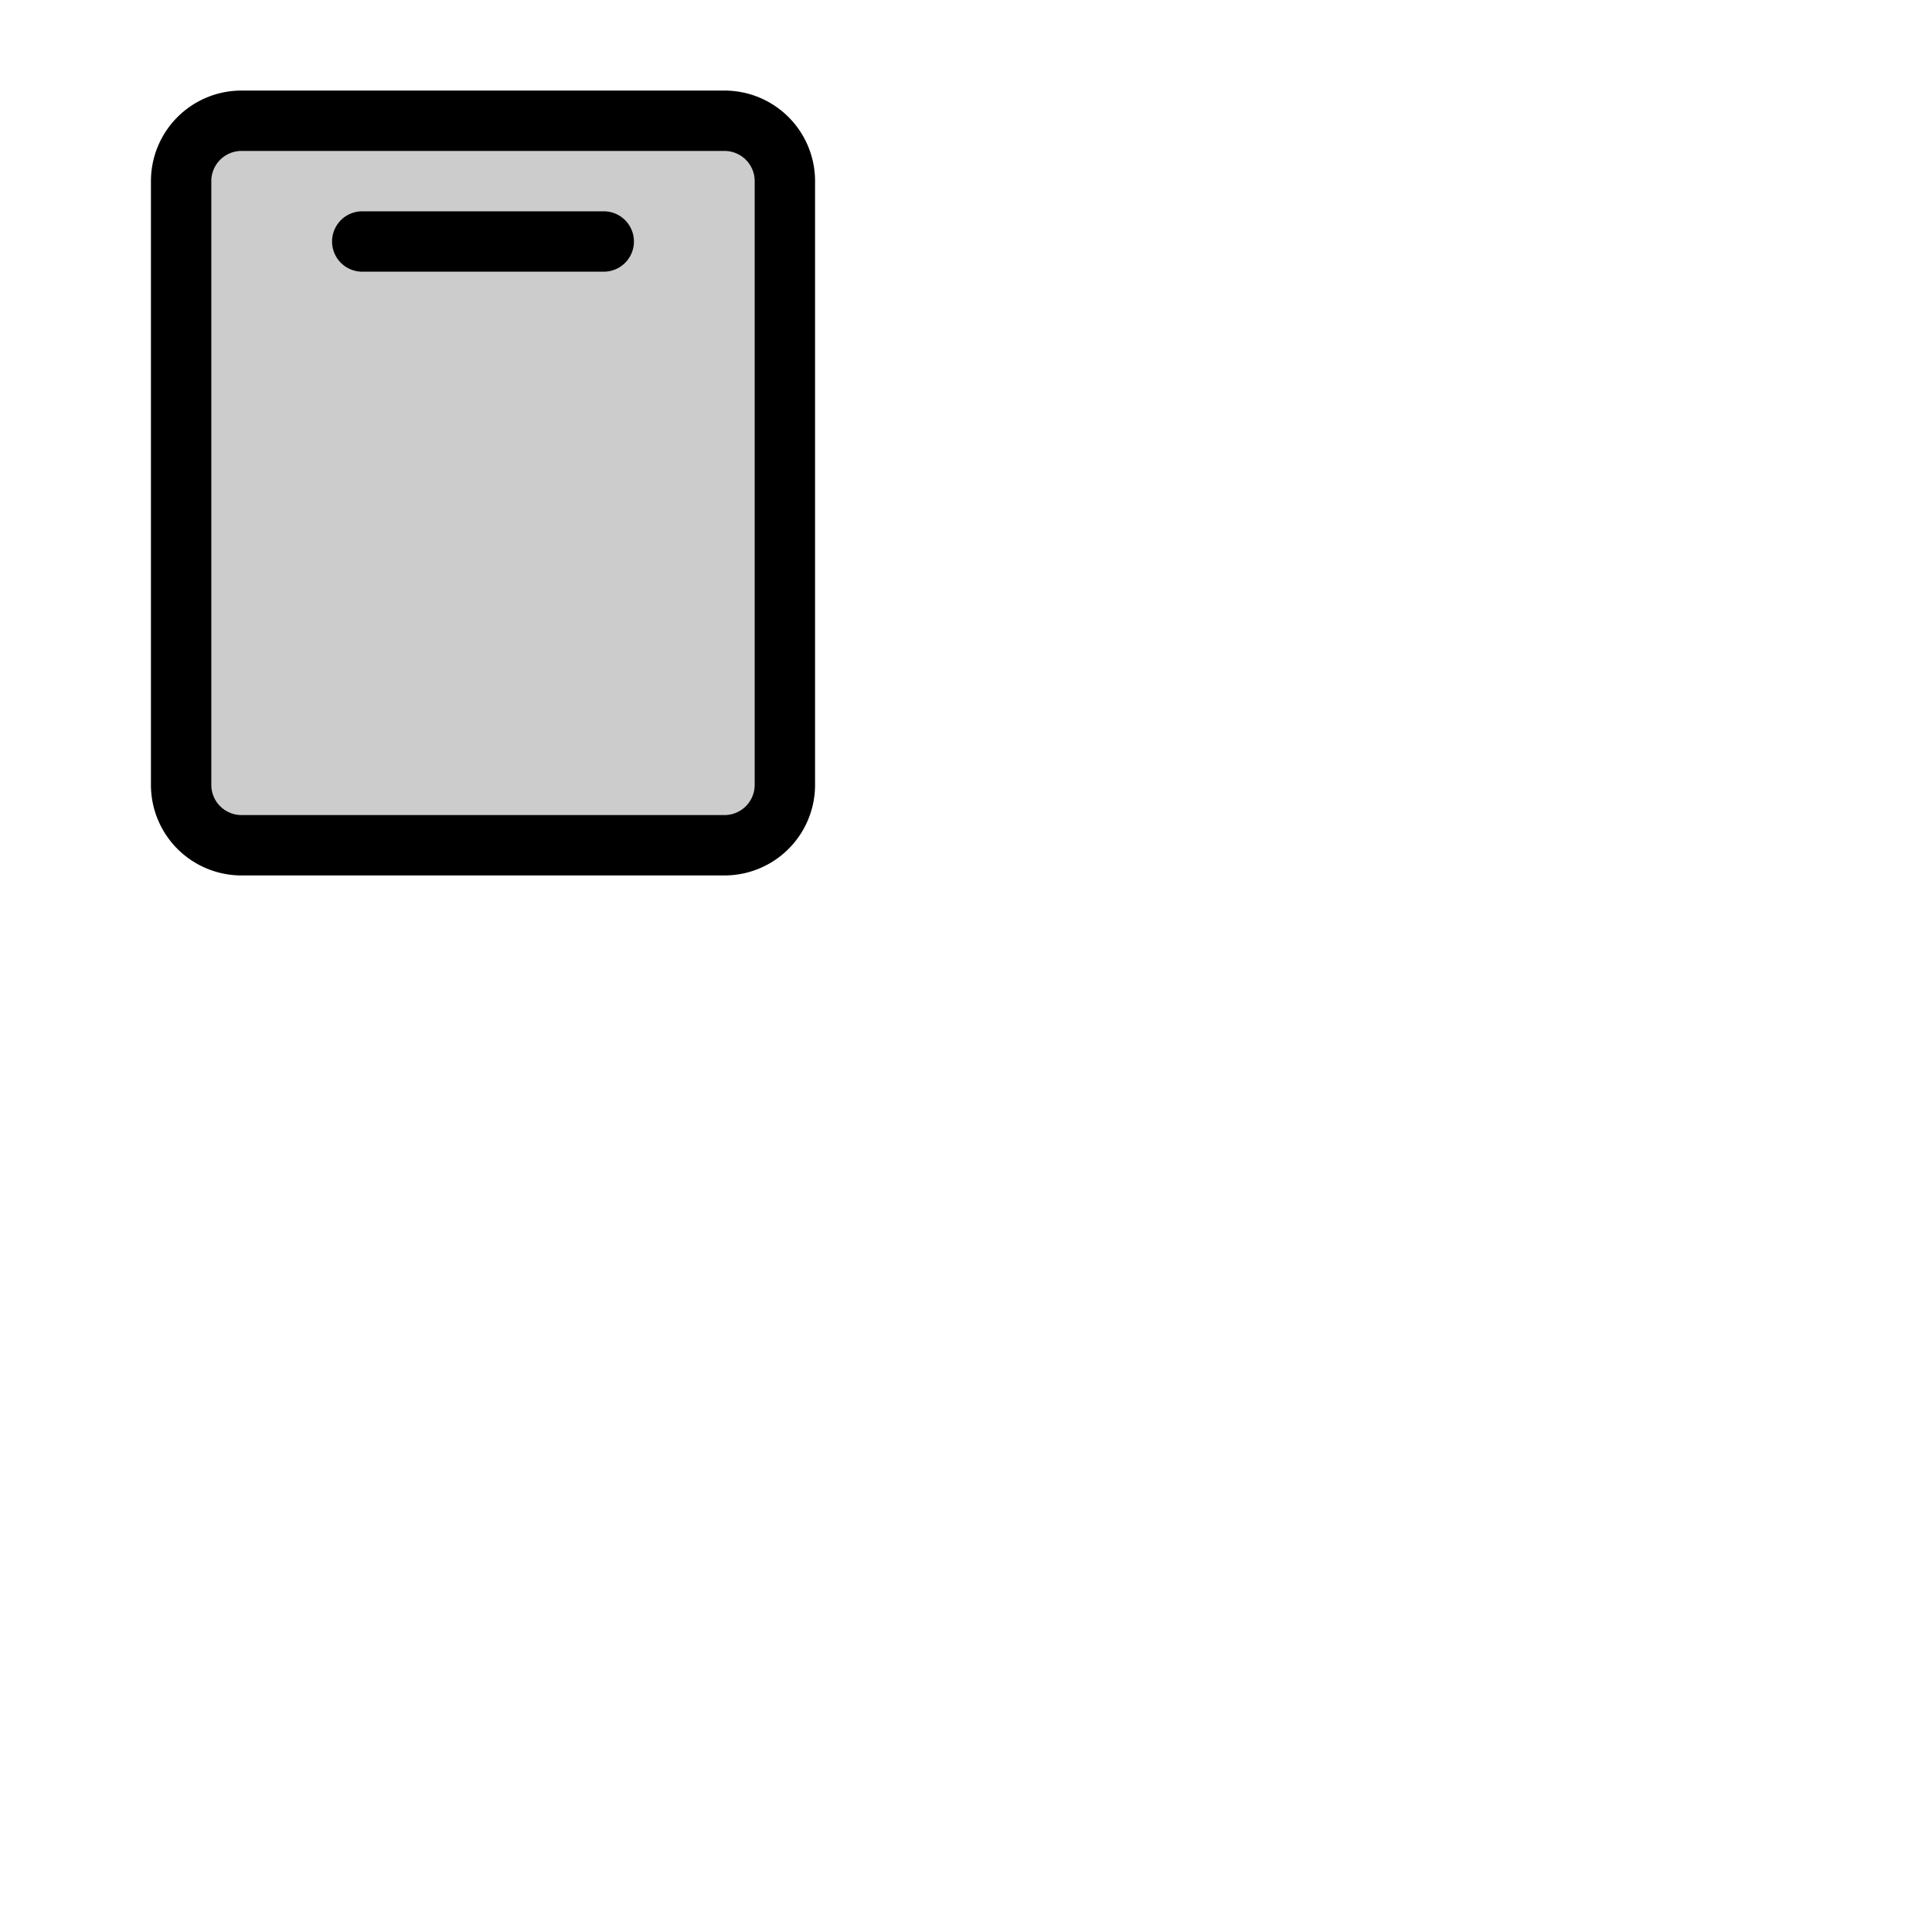 <svg xmlns="http://www.w3.org/2000/svg" version="1.1" viewBox="0 0 512 512" fill="currentColor"><g fill="currentColor"><path d="M208 48v160a16 16 0 0 1-16 16H64a16 16 0 0 1-16-16V48a16 16 0 0 1 16-16h128a16 16 0 0 1 16 16" opacity=".2"/><path d="M192 24H64a24 24 0 0 0-24 24v160a24 24 0 0 0 24 24h128a24 24 0 0 0 24-24V48a24 24 0 0 0-24-24m8 184a8 8 0 0 1-8 8H64a8 8 0 0 1-8-8V48a8 8 0 0 1 8-8h128a8 8 0 0 1 8 8ZM168 64a8 8 0 0 1-8 8H96a8 8 0 0 1 0-16h64a8 8 0 0 1 8 8"/></g></svg>